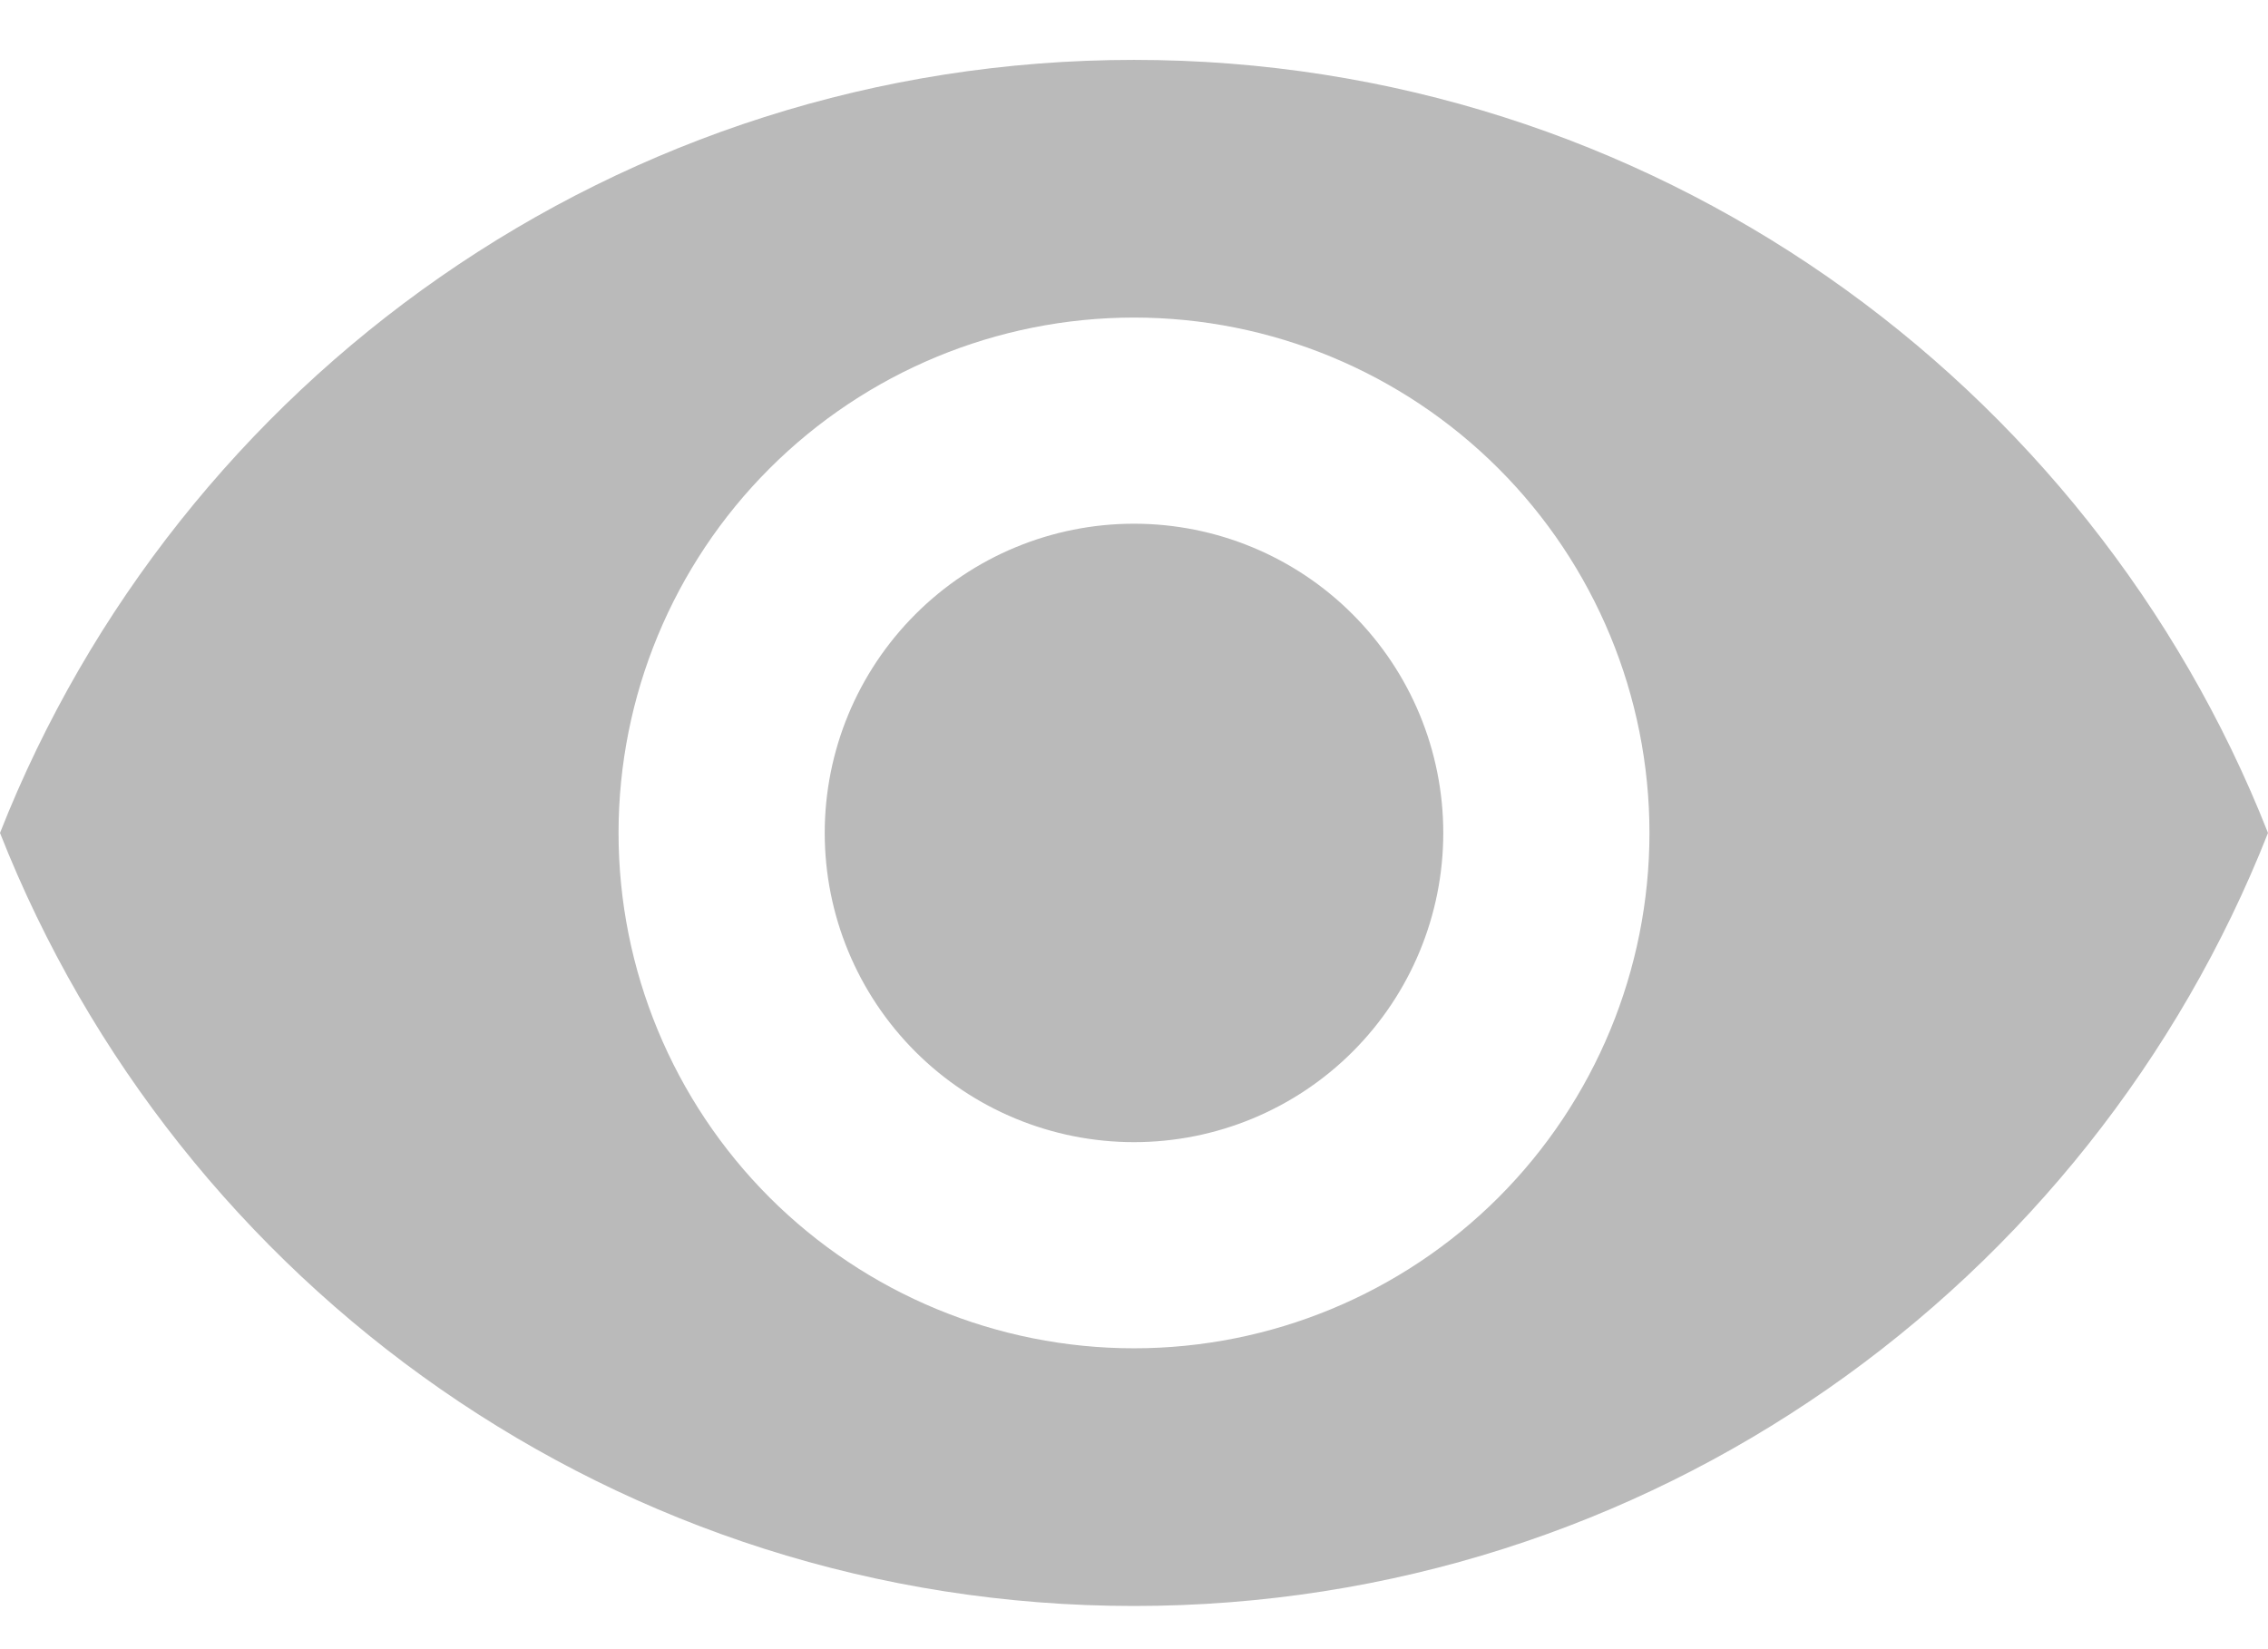 <svg width="22" height="16" viewBox="0 0 22 16" fill="none" xmlns="http://www.w3.org/2000/svg">
<path d="M11 5.081C10.204 5.081 9.441 5.397 8.879 5.96C8.316 6.523 8 7.286 8 8.081C8 8.877 8.316 9.64 8.879 10.203C9.441 10.765 10.204 11.081 11 11.081C11.796 11.081 12.559 10.765 13.121 10.203C13.684 9.64 14 8.877 14 8.081C14 7.286 13.684 6.523 13.121 5.96C12.559 5.397 11.796 5.081 11 5.081ZM11 13.081C9.674 13.081 8.402 12.555 7.464 11.617C6.527 10.679 6 9.407 6 8.081C6 6.755 6.527 5.483 7.464 4.546C8.402 3.608 9.674 3.081 11 3.081C12.326 3.081 13.598 3.608 14.536 4.546C15.473 5.483 16 6.755 16 8.081C16 9.407 15.473 10.679 14.536 11.617C13.598 12.555 12.326 13.081 11 13.081ZM11 0.581C6 0.581 1.73 3.691 0 8.081C1.73 12.471 6 15.581 11 15.581C16 15.581 20.27 12.471 22 8.081C20.27 3.691 16 0.581 11 0.581Z" fill="#BABABA"/>
</svg>
